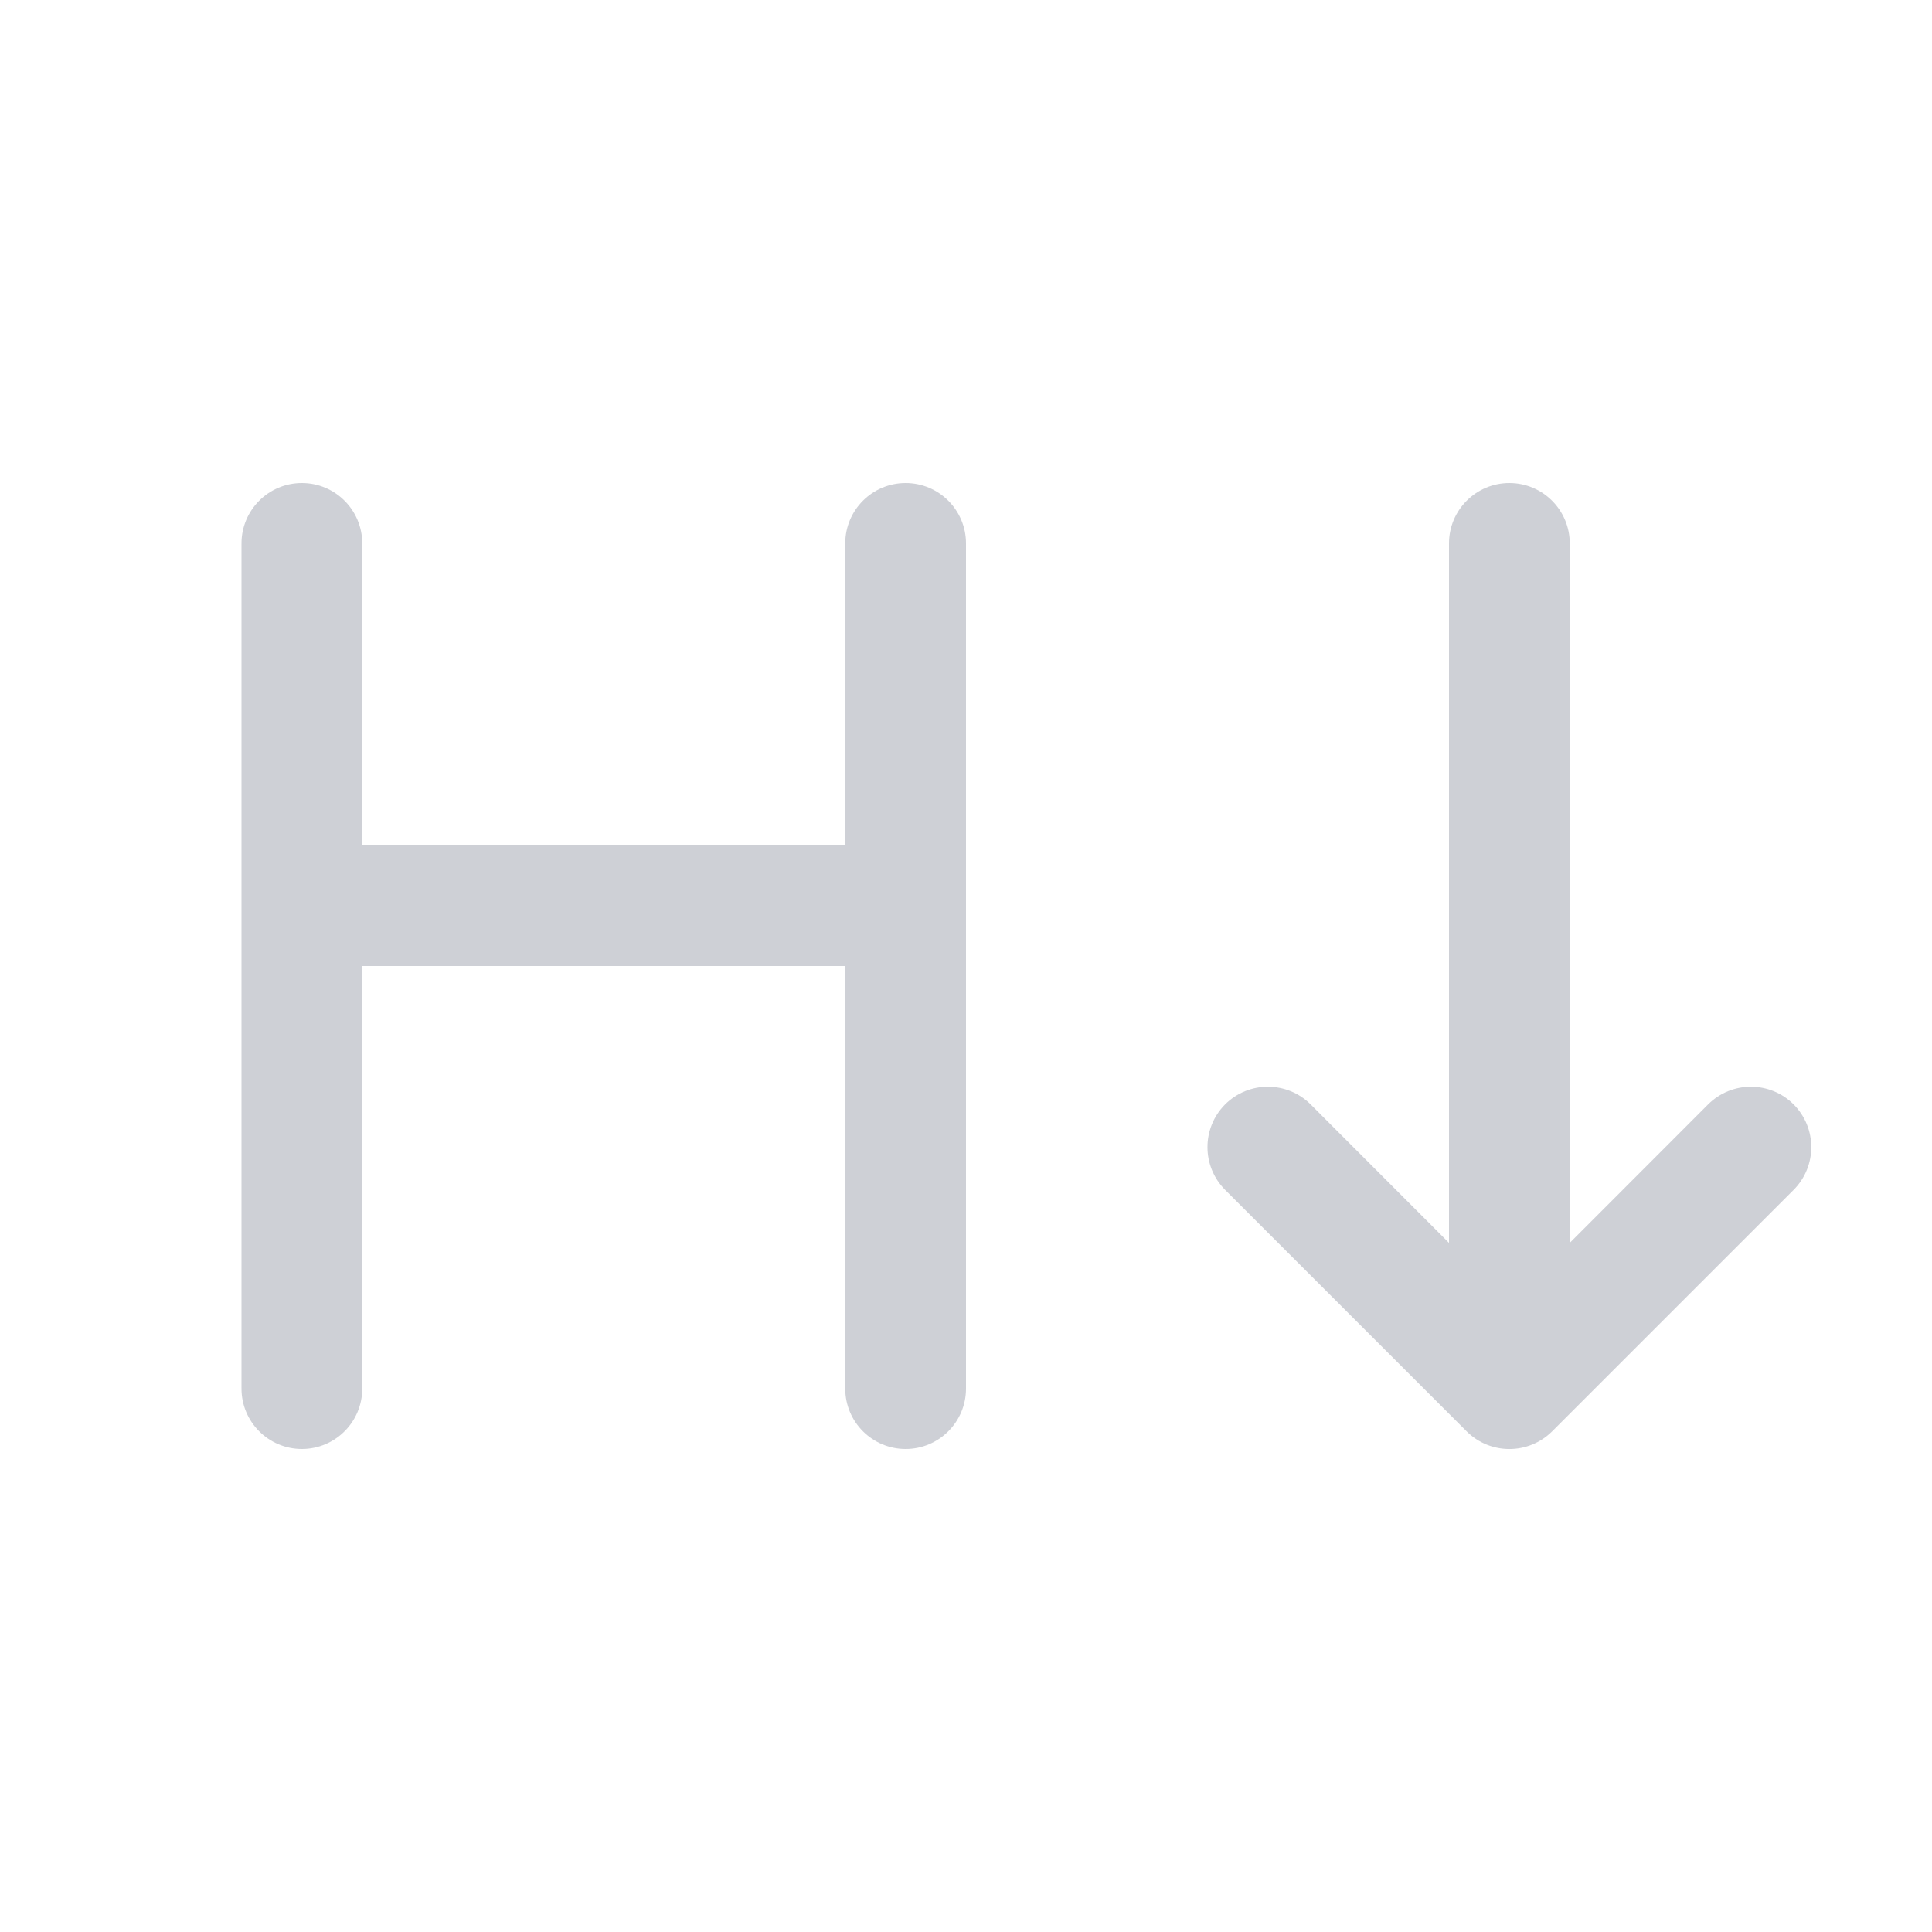 <svg width="16" height="16" viewBox="0 0 16 16" fill="none" xmlns="http://www.w3.org/2000/svg">
<path d="M3 4.5C3 4.224 2.776 4 2.5 4C2.224 4 2 4.224 2 4.5V11.5C2 11.776 2.224 12 2.5 12C2.776 12 3 11.776 3 11.5V8H7V11.5C7 11.776 7.224 12 7.5 12C7.776 12 8 11.776 8 11.5V4.5C8 4.224 7.776 4 7.5 4C7.224 4 7 4.224 7 4.5V7H3V4.5Z" fill="#CED0D6"/>
<path d="M13 4.5C13 4.224 12.776 4 12.5 4C12.224 4 12 4.224 12 4.5V10.293L10.854 9.146C10.658 8.951 10.342 8.951 10.146 9.146C9.951 9.342 9.951 9.658 10.146 9.854L12.146 11.854C12.342 12.049 12.658 12.049 12.854 11.854L14.854 9.854C15.049 9.658 15.049 9.342 14.854 9.146C14.658 8.951 14.342 8.951 14.146 9.146L13 10.293V4.5Z" fill="#CED0D6"/>
</svg>
